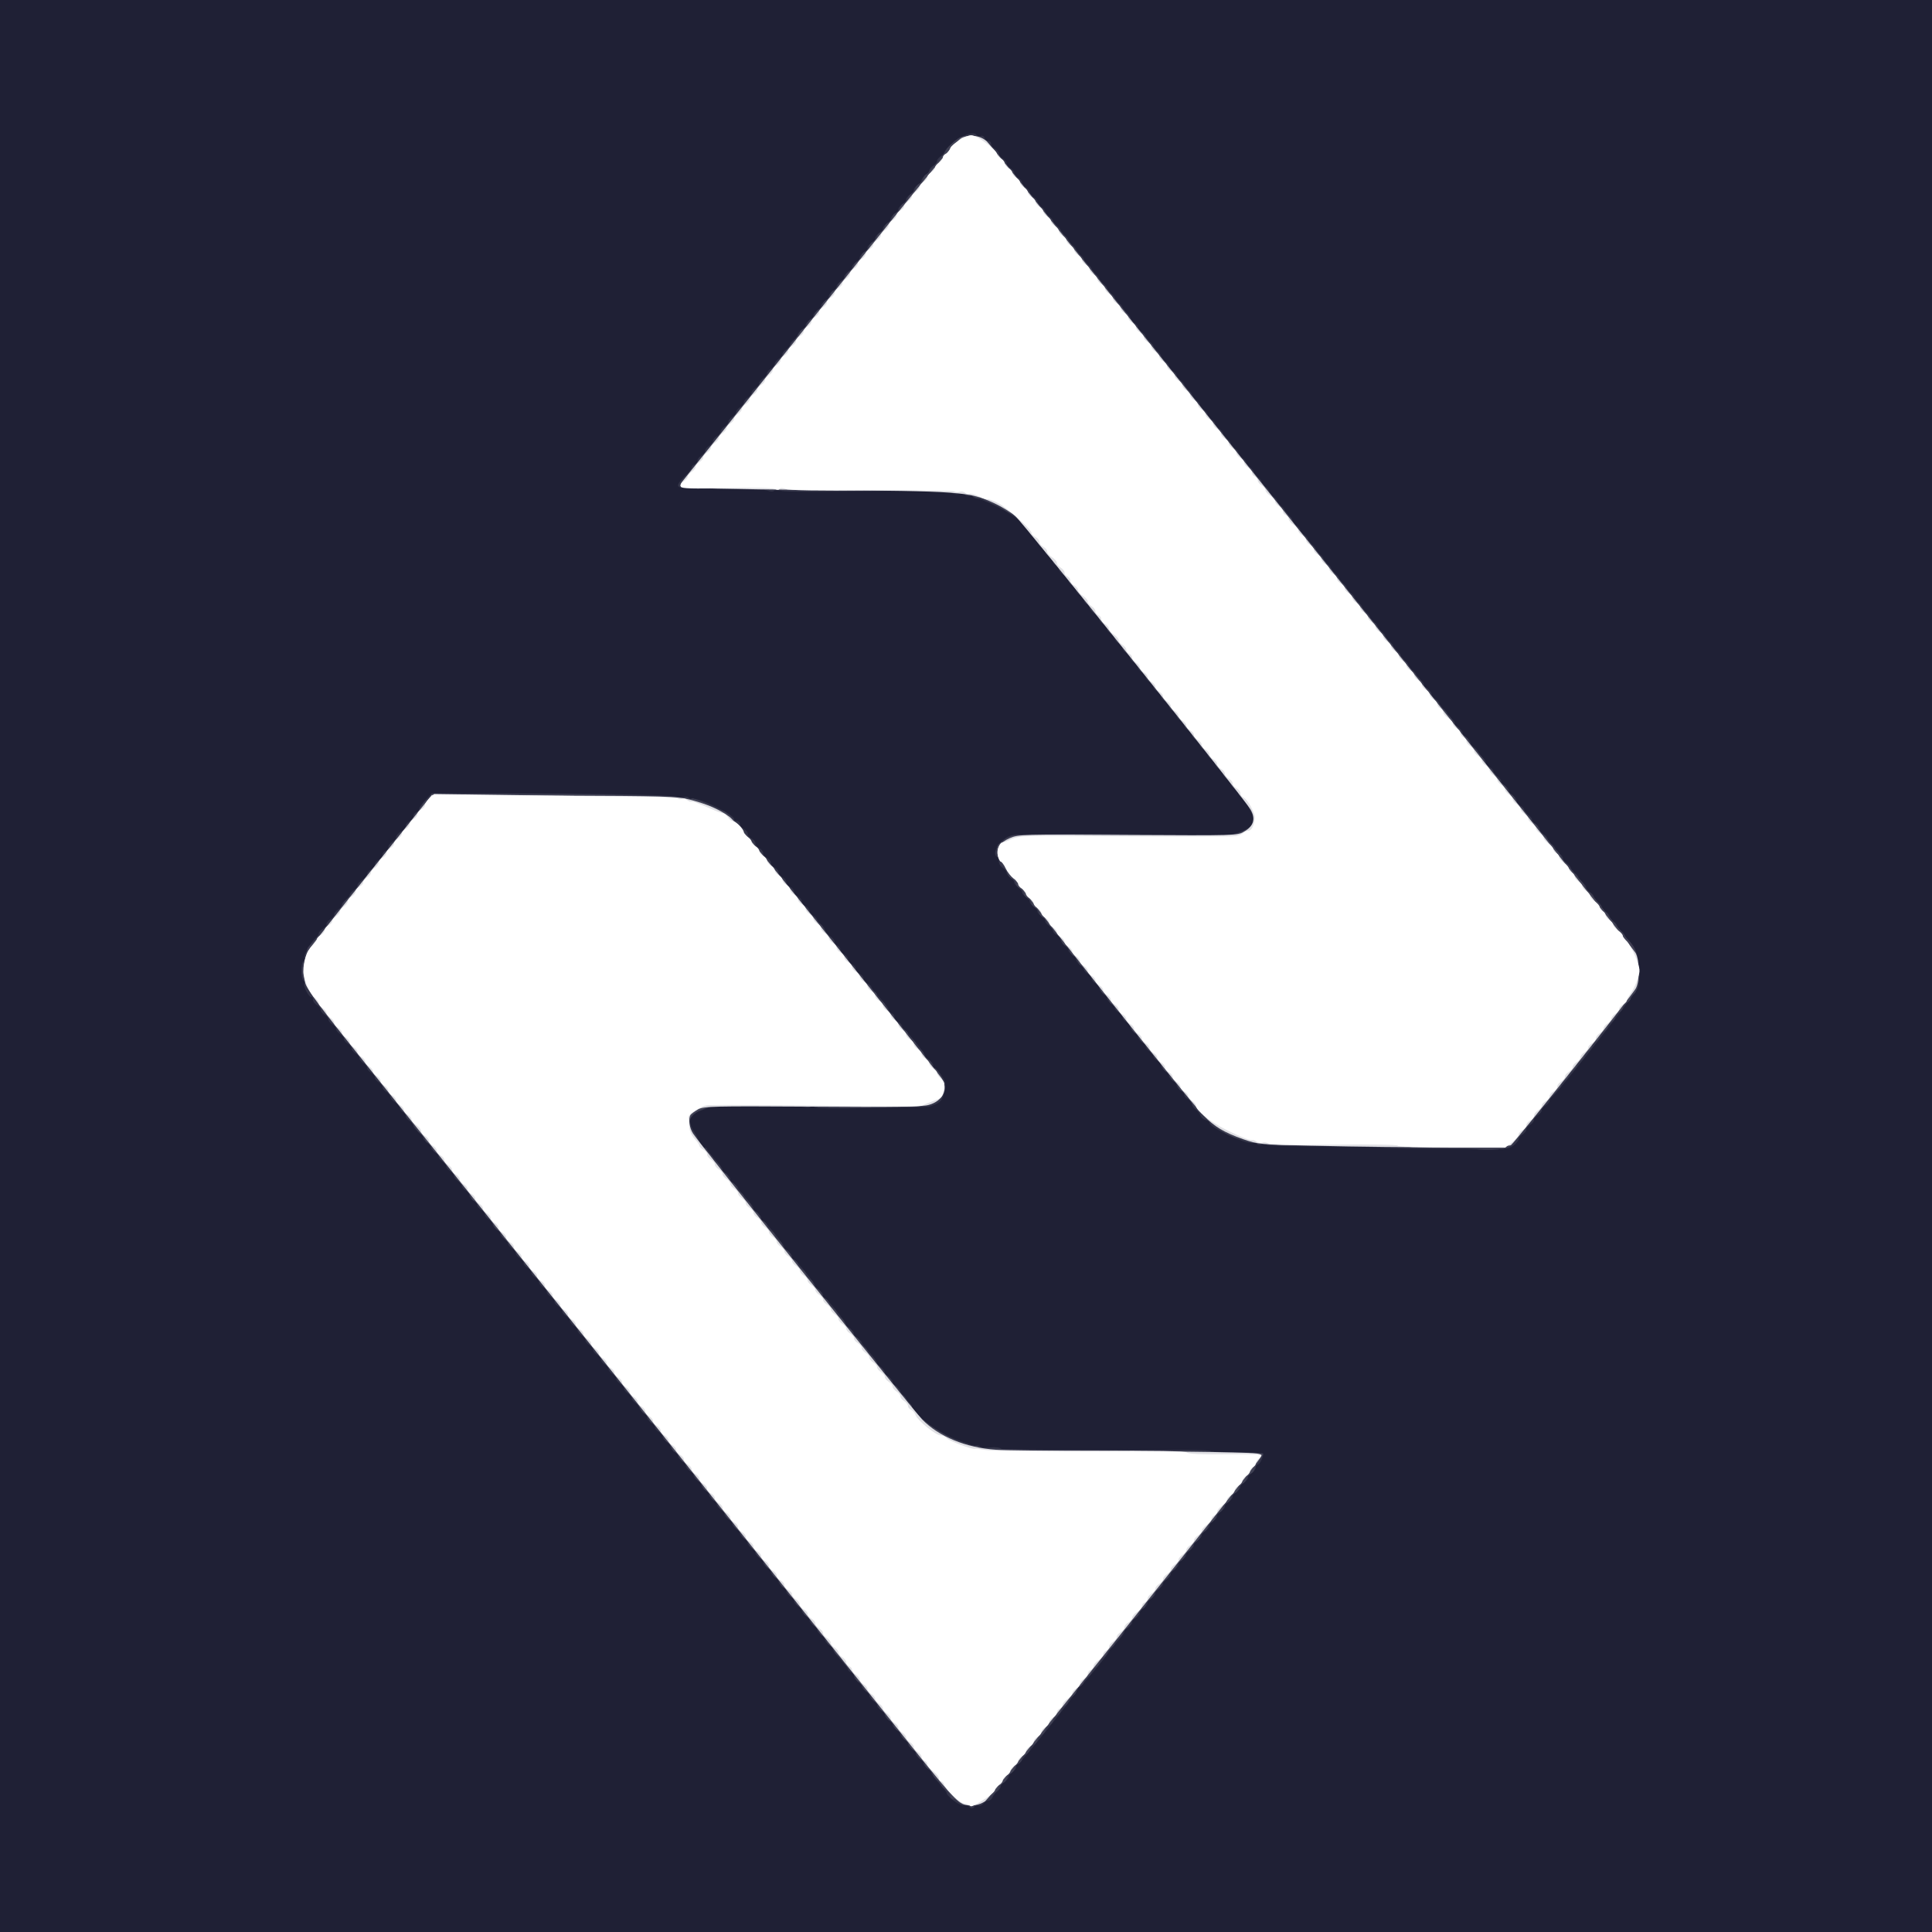 <!DOCTYPE svg PUBLIC "-//W3C//DTD SVG 20010904//EN" "http://www.w3.org/TR/2001/REC-SVG-20010904/DTD/svg10.dtd">
<svg version="1.0" xmlns="http://www.w3.org/2000/svg" width="1000px" height="1000px" viewBox="0 0 10000 10000" preserveAspectRatio="xMidYMid meet">
<rect x="0" y="0" width="10000" height="10000" fill="#808080" stroke="none"/>
<g id="layer101" fill="#1f2035" stroke="none">
 <path d="M0 5000 l0 -5000 5000 0 5000 0 0 5000 0 5000 -5000 0 -5000 0 0 -5000z"/>
 </g>
<g id="layer102" fill="#343549" stroke="none">
 <path d="M5015 9350 c-4 -6 -15 -8 -25 -5 -18 6 -90 -47 -90 -65 0 -4 -18 -27 -40 -51 -22 -24 -40 -49 -40 -54 0 -6 -9 -16 -20 -23 -11 -7 -20 -18 -20 -25 0 -7 -9 -18 -20 -25 -11 -7 -20 -18 -20 -25 0 -7 -9 -18 -20 -25 -11 -7 -20 -18 -20 -25 0 -7 -9 -18 -20 -25 -11 -7 -20 -18 -20 -25 0 -7 -9 -18 -20 -25 -11 -7 -20 -18 -20 -25 0 -7 -9 -18 -20 -25 -11 -7 -20 -18 -20 -25 0 -7 -9 -18 -20 -25 -11 -7 -20 -18 -20 -25 0 -7 -9 -18 -20 -25 -11 -7 -20 -18 -20 -25 0 -7 -9 -18 -20 -25 -11 -7 -20 -18 -20 -25 0 -7 -9 -18 -20 -25 -11 -7 -20 -18 -20 -26 0 -8 -7 -16 -15 -20 -8 -3 -15 -9 -15 -14 0 -5 -18 -28 -40 -52 -22 -24 -40 -48 -40 -54 0 -6 -9 -17 -20 -24 -11 -7 -20 -18 -20 -25 0 -7 -9 -18 -20 -25 -11 -7 -20 -18 -20 -25 0 -7 -9 -18 -20 -25 -11 -7 -20 -18 -20 -25 0 -7 -9 -18 -20 -25 -11 -7 -20 -18 -20 -25 0 -7 -9 -18 -20 -25 -11 -7 -20 -18 -20 -25 0 -7 -9 -18 -20 -25 -11 -7 -20 -18 -20 -25 0 -7 -9 -18 -20 -25 -11 -7 -20 -18 -20 -25 0 -7 -9 -18 -20 -25 -11 -7 -20 -18 -20 -25 0 -7 -9 -18 -20 -25 -11 -7 -20 -18 -20 -25 0 -7 -9 -18 -20 -25 -11 -7 -20 -18 -20 -25 0 -7 -9 -18 -20 -25 -11 -7 -20 -18 -20 -25 0 -7 -9 -18 -20 -25 -11 -7 -20 -18 -20 -25 0 -7 -9 -18 -20 -25 -11 -7 -20 -18 -20 -25 0 -7 -9 -18 -20 -25 -11 -7 -20 -18 -20 -25 0 -7 -9 -18 -20 -25 -11 -7 -20 -18 -20 -25 0 -7 -9 -18 -20 -25 -11 -7 -20 -18 -20 -25 0 -7 -9 -18 -20 -25 -11 -7 -20 -18 -20 -25 0 -7 -9 -18 -20 -25 -11 -7 -20 -18 -20 -25 0 -7 -9 -18 -20 -25 -11 -7 -20 -18 -20 -25 0 -7 -9 -18 -20 -25 -11 -7 -20 -18 -20 -25 0 -7 -9 -18 -20 -25 -11 -7 -20 -18 -20 -25 0 -7 -9 -18 -20 -25 -11 -7 -20 -18 -20 -25 0 -7 -9 -18 -20 -25 -11 -7 -20 -18 -20 -25 0 -7 -9 -18 -20 -25 -11 -7 -20 -18 -20 -25 0 -7 -9 -18 -20 -25 -11 -7 -20 -18 -20 -25 0 -7 -9 -18 -20 -25 -11 -7 -20 -18 -20 -25 0 -7 -9 -18 -20 -25 -11 -7 -20 -18 -20 -25 0 -7 -9 -18 -20 -25 -11 -7 -20 -18 -20 -25 0 -7 -9 -18 -20 -25 -11 -7 -20 -18 -20 -25 0 -7 -9 -18 -20 -25 -11 -7 -20 -18 -20 -25 0 -7 -9 -18 -20 -25 -11 -7 -20 -18 -20 -25 0 -7 -9 -18 -20 -25 -11 -7 -20 -18 -20 -25 0 -7 -9 -18 -20 -25 -11 -7 -20 -18 -20 -25 0 -7 -9 -18 -20 -25 -11 -7 -20 -18 -20 -25 0 -7 -9 -18 -20 -25 -11 -7 -20 -18 -20 -25 0 -7 -9 -18 -20 -25 -11 -7 -20 -18 -20 -25 0 -7 -9 -18 -20 -25 -11 -7 -20 -18 -20 -25 0 -7 -9 -18 -20 -25 -11 -7 -20 -18 -20 -25 0 -7 -9 -18 -20 -25 -11 -7 -20 -18 -20 -25 0 -7 -9 -18 -20 -25 -11 -7 -20 -18 -20 -25 0 -7 -9 -18 -20 -25 -11 -7 -20 -18 -20 -25 0 -7 -9 -18 -20 -25 -11 -7 -20 -18 -20 -25 0 -7 -9 -18 -20 -25 -11 -7 -20 -18 -20 -25 0 -7 -9 -18 -20 -25 -11 -7 -20 -18 -20 -25 0 -7 -9 -18 -20 -25 -11 -7 -20 -18 -20 -25 0 -7 -9 -18 -20 -25 -11 -7 -20 -18 -20 -25 0 -7 -9 -18 -20 -25 -11 -7 -20 -18 -20 -25 0 -7 -9 -18 -20 -25 -11 -7 -20 -18 -20 -25 0 -7 -9 -18 -20 -25 -11 -7 -20 -18 -20 -25 0 -7 -9 -18 -20 -25 -11 -7 -20 -18 -20 -25 0 -7 -9 -18 -20 -25 -11 -7 -20 -18 -20 -25 0 -7 -9 -18 -20 -25 -11 -7 -20 -18 -20 -25 0 -7 -9 -18 -20 -25 -11 -7 -20 -17 -20 -23 0 -6 -11 -20 -25 -31 -14 -11 -25 -25 -25 -31 0 -7 -9 -18 -20 -25 -11 -7 -20 -18 -20 -26 0 -8 -7 -16 -15 -20 -8 -3 -15 -12 -15 -20 0 -7 -11 -21 -25 -30 -14 -9 -25 -22 -25 -29 0 -7 -9 -18 -20 -25 -11 -7 -20 -18 -20 -25 0 -7 -9 -18 -20 -25 -11 -7 -20 -18 -20 -25 0 -7 -9 -18 -20 -25 -11 -7 -20 -18 -20 -25 0 -7 -9 -18 -20 -25 -11 -7 -20 -18 -20 -25 0 -7 -9 -18 -20 -25 -11 -7 -20 -18 -20 -25 0 -7 -9 -18 -20 -25 -11 -7 -20 -18 -20 -25 0 -7 -9 -18 -20 -25 -11 -7 -20 -18 -20 -25 0 -7 -9 -18 -20 -25 -11 -7 -20 -18 -20 -25 0 -7 -9 -18 -20 -25 -11 -7 -20 -18 -20 -25 0 -7 -9 -18 -20 -25 -11 -7 -20 -19 -20 -27 0 -8 -4 -15 -10 -15 -13 0 -42 -58 -35 -70 3 -5 1 -11 -5 -15 -13 -8 -13 -92 0 -100 6 -4 8 -10 5 -15 -7 -11 31 -80 56 -102 10 -9 19 -21 19 -27 0 -6 9 -16 20 -23 11 -7 20 -18 20 -25 0 -7 9 -18 20 -25 11 -7 20 -18 20 -25 0 -7 9 -18 20 -25 11 -7 20 -18 20 -25 0 -7 9 -18 20 -25 11 -7 20 -18 20 -25 0 -7 9 -18 20 -25 11 -7 20 -18 20 -25 0 -7 11 -20 25 -29 14 -9 25 -22 25 -30 0 -7 9 -18 20 -24 11 -6 20 -17 20 -25 0 -8 9 -19 20 -25 11 -6 20 -17 20 -26 0 -8 7 -17 15 -20 8 -4 15 -12 15 -20 0 -8 9 -19 20 -26 11 -7 20 -18 20 -25 0 -7 11 -20 25 -29 14 -9 25 -22 25 -30 0 -7 9 -18 20 -24 11 -6 20 -17 20 -26 0 -8 7 -17 15 -20 8 -4 15 -11 15 -18 0 -6 15 -27 33 -46 l32 -35 440 2 c512 2 820 8 835 18 5 3 19 4 29 0 11 -3 22 -1 26 5 3 6 10 8 15 5 22 -14 220 80 220 105 0 6 7 10 15 10 8 0 15 7 15 15 0 8 9 19 20 25 11 6 20 17 20 25 0 8 9 19 20 25 11 6 20 17 20 25 0 8 9 19 20 25 11 6 20 17 20 25 0 8 9 19 20 25 11 6 20 17 20 25 0 8 9 19 20 25 11 6 20 17 20 25 0 8 9 19 20 25 11 6 20 17 20 25 0 8 9 19 20 25 11 6 20 17 20 25 0 8 9 19 20 25 11 6 20 17 20 25 0 8 9 19 20 25 11 6 20 17 20 25 0 8 9 19 20 25 11 6 20 16 20 23 0 7 9 18 20 25 11 7 20 18 20 26 0 8 11 21 25 30 14 9 25 23 25 30 0 8 7 16 15 20 8 3 15 12 15 20 0 9 9 20 20 26 11 6 20 17 20 25 0 8 9 19 20 25 11 6 20 17 20 25 0 8 9 19 20 25 11 6 20 17 20 25 0 8 9 19 20 25 11 6 20 14 20 19 0 4 20 30 45 57 25 27 45 54 45 60 0 7 7 14 15 18 8 3 15 12 15 20 0 9 9 20 20 26 11 6 20 17 20 25 0 8 4 15 9 15 11 0 111 124 111 137 0 4 9 14 20 21 11 7 20 19 20 27 0 8 4 15 10 15 5 0 21 17 34 38 23 34 24 41 14 84 -9 39 -17 50 -44 63 -18 8 -36 15 -41 14 -4 -1 -10 -1 -13 0 -3 1 -130 4 -284 6 -192 4 -282 2 -291 -5 -8 -7 -16 -7 -19 -2 -4 6 -21 7 -43 1 -48 -11 -466 -12 -479 -1 -5 5 -28 14 -51 22 -54 17 -65 56 -30 109 13 20 27 46 31 59 4 12 14 22 22 22 8 0 14 4 14 8 0 5 18 28 40 52 22 24 40 48 40 54 0 6 9 17 20 24 11 7 20 18 20 25 0 7 9 18 20 25 11 7 20 16 20 20 0 5 18 28 40 52 22 24 40 48 40 54 0 6 9 17 20 24 11 7 20 19 20 27 0 8 4 15 9 15 11 0 111 124 111 137 0 4 9 14 20 21 11 7 20 19 20 27 0 8 4 15 9 15 11 0 111 124 111 137 0 4 9 14 20 21 11 7 20 19 20 27 0 8 4 15 9 15 11 0 111 124 111 137 0 4 9 14 20 21 11 7 20 18 20 25 0 7 9 18 20 25 11 7 20 16 20 20 0 5 18 28 40 52 22 24 40 48 40 54 0 6 9 17 20 24 11 7 20 18 20 25 0 7 9 18 20 25 11 7 20 18 20 25 0 7 9 18 20 25 11 7 20 16 20 21 0 5 14 23 30 41 17 18 30 37 30 44 0 6 23 32 50 57 54 49 138 98 205 119 22 7 45 15 50 19 6 3 17 4 27 3 9 -2 19 1 22 6 3 5 26 7 51 4 28 -3 50 0 60 8 11 9 132 11 544 6 369 -4 532 -2 537 5 4 7 53 10 140 8 81 -2 133 1 133 6 -3 24 -19 55 -29 55 -5 0 -10 7 -10 15 0 8 -9 20 -20 27 -11 7 -20 18 -20 25 0 7 -9 18 -20 25 -11 7 -20 18 -20 25 0 7 -9 18 -20 25 -11 7 -20 18 -20 25 0 7 -9 18 -20 25 -11 7 -20 18 -20 25 0 7 -9 18 -20 25 -11 7 -20 18 -20 25 0 7 -9 18 -20 25 -11 7 -20 18 -20 25 0 7 -9 18 -20 25 -11 7 -20 18 -20 25 0 7 -9 18 -20 25 -11 7 -20 18 -20 25 0 7 -9 18 -20 25 -11 7 -20 18 -20 25 0 7 -9 18 -20 25 -11 7 -20 18 -20 25 0 7 -9 18 -20 25 -11 7 -20 18 -20 25 0 7 -9 18 -20 25 -11 7 -20 18 -20 25 0 7 -9 18 -20 25 -11 7 -20 18 -20 25 0 7 -9 18 -20 25 -11 7 -20 18 -20 25 0 7 -9 18 -20 25 -11 7 -20 18 -20 25 0 7 -9 18 -20 25 -11 7 -20 18 -20 25 0 7 -9 18 -20 25 -11 7 -20 18 -20 24 0 6 -18 30 -40 54 -22 24 -40 45 -40 48 0 10 -143 182 -151 182 -5 0 -9 5 -9 11 0 15 -299 389 -311 389 -5 0 -9 7 -9 15 0 8 -9 20 -20 27 -11 7 -20 18 -20 25 0 7 -9 18 -20 25 -11 7 -20 18 -20 25 0 6 -8 18 -18 25 -10 7 -21 21 -25 31 -3 9 -13 17 -20 17 -8 0 -20 7 -27 15 -7 9 -19 14 -26 11 -7 -3 -16 -1 -19 4 -8 13 -22 13 -30 0z"/>
 <path d="M7125 5939 c-66 -5 -217 -8 -335 -6 -118 1 -221 -2 -228 -6 -7 -5 -21 -6 -31 -2 -11 3 -22 1 -25 -4 -4 -6 -13 -8 -20 -5 -29 11 -226 -80 -226 -105 0 -5 -9 -11 -20 -14 -11 -3 -23 -13 -27 -24 -4 -10 -15 -24 -25 -31 -10 -7 -18 -19 -18 -27 0 -8 -9 -19 -20 -25 -11 -6 -20 -16 -20 -23 0 -7 -9 -18 -20 -25 -11 -7 -20 -18 -20 -25 0 -7 -9 -18 -20 -25 -11 -7 -20 -18 -20 -25 0 -7 -9 -18 -20 -25 -11 -7 -20 -19 -20 -27 0 -8 -9 -19 -20 -25 -11 -6 -20 -16 -20 -23 0 -7 -9 -18 -20 -25 -11 -7 -20 -18 -20 -25 0 -7 -9 -18 -20 -25 -11 -7 -20 -18 -20 -25 0 -7 -9 -18 -20 -25 -11 -7 -20 -19 -20 -27 0 -8 -9 -19 -20 -25 -11 -6 -20 -17 -20 -25 0 -8 -9 -19 -20 -25 -11 -6 -20 -16 -20 -23 0 -7 -9 -18 -20 -25 -11 -7 -20 -18 -20 -25 0 -7 -9 -18 -20 -25 -11 -7 -20 -19 -20 -27 0 -8 -9 -19 -20 -25 -11 -6 -20 -17 -20 -25 0 -8 -9 -19 -20 -25 -11 -6 -20 -16 -20 -23 0 -7 -9 -18 -20 -25 -11 -7 -20 -18 -20 -25 0 -7 -9 -18 -20 -25 -11 -7 -20 -18 -20 -25 0 -7 -9 -18 -20 -25 -11 -7 -20 -19 -20 -27 0 -8 -9 -19 -20 -25 -11 -6 -20 -16 -20 -23 0 -7 -9 -18 -20 -25 -11 -7 -20 -18 -20 -25 0 -7 -9 -18 -20 -25 -11 -7 -20 -18 -20 -25 0 -7 -9 -18 -20 -25 -11 -7 -20 -18 -20 -25 0 -7 -9 -18 -20 -25 -11 -7 -20 -18 -20 -25 0 -7 -9 -18 -20 -25 -11 -7 -20 -18 -20 -25 0 -7 -9 -18 -20 -25 -11 -7 -20 -18 -20 -25 0 -7 -9 -18 -20 -25 -11 -7 -20 -21 -20 -31 0 -11 -4 -23 -10 -26 -31 -19 19 -95 75 -111 17 -5 219 -8 450 -6 231 2 479 3 550 4 139 1 150 0 207 -26 41 -18 60 -57 39 -85 -6 -9 -16 -28 -22 -44 -6 -15 -20 -32 -30 -38 -10 -5 -19 -15 -19 -22 0 -7 -9 -18 -20 -25 -11 -7 -20 -18 -20 -25 0 -7 -9 -18 -20 -25 -11 -7 -20 -19 -20 -27 0 -8 -9 -19 -20 -25 -11 -6 -20 -17 -20 -25 0 -8 -9 -19 -20 -25 -11 -6 -20 -17 -20 -25 0 -8 -9 -19 -20 -25 -11 -6 -20 -17 -20 -25 0 -8 -9 -19 -20 -25 -11 -6 -20 -17 -20 -25 0 -8 -9 -19 -20 -25 -11 -6 -20 -17 -20 -25 0 -8 -9 -19 -20 -25 -11 -6 -20 -17 -20 -25 0 -8 -9 -19 -20 -25 -11 -6 -20 -17 -20 -25 0 -8 -9 -19 -20 -25 -11 -6 -20 -17 -20 -25 0 -8 -9 -19 -20 -25 -11 -6 -20 -17 -20 -25 0 -8 -9 -19 -20 -25 -11 -6 -20 -17 -20 -25 0 -8 -9 -19 -20 -25 -11 -6 -20 -17 -20 -25 0 -8 -9 -19 -20 -25 -11 -6 -20 -17 -20 -25 0 -8 -9 -19 -20 -25 -11 -6 -20 -17 -20 -25 0 -8 -9 -19 -20 -25 -11 -6 -20 -17 -20 -25 0 -8 -9 -19 -20 -25 -11 -6 -20 -17 -20 -25 0 -8 -9 -19 -20 -25 -11 -6 -20 -17 -20 -24 0 -8 -11 -21 -25 -30 -14 -9 -25 -23 -25 -30 0 -8 -7 -16 -15 -20 -8 -3 -15 -12 -15 -20 0 -9 -9 -20 -20 -26 -11 -6 -20 -17 -20 -25 0 -8 -9 -19 -20 -25 -11 -6 -20 -17 -20 -24 0 -8 -11 -21 -25 -30 -14 -9 -25 -23 -25 -30 0 -8 -7 -16 -15 -20 -8 -3 -15 -12 -15 -20 0 -9 -9 -20 -20 -26 -11 -6 -20 -16 -20 -23 0 -7 -9 -18 -20 -25 -11 -7 -20 -19 -20 -27 0 -8 -9 -19 -20 -25 -11 -6 -20 -16 -20 -23 0 -26 -88 -96 -171 -136 -47 -23 -93 -41 -102 -41 -9 0 -18 -4 -22 -10 -3 -5 -12 -7 -19 -4 -8 3 -17 1 -21 -5 -3 -6 -17 -8 -31 -5 -14 4 -31 1 -40 -7 -12 -10 -101 -11 -427 -6 -227 4 -429 3 -450 -2 -20 -5 -39 -5 -42 0 -3 4 -18 4 -33 -2 -16 -6 -114 -9 -242 -8 -243 2 -250 0 -186 -65 20 -19 36 -40 36 -46 0 -6 7 -13 15 -16 8 -4 15 -12 15 -20 0 -8 9 -19 20 -26 11 -7 20 -18 20 -25 0 -7 9 -18 20 -25 11 -7 20 -18 20 -25 0 -7 9 -18 20 -25 11 -7 20 -18 20 -25 0 -7 9 -18 20 -25 11 -7 20 -18 20 -25 0 -7 9 -18 20 -25 11 -7 20 -18 20 -25 0 -7 9 -18 20 -25 11 -7 20 -18 20 -25 0 -7 9 -18 20 -25 11 -7 20 -18 20 -25 0 -7 9 -18 20 -25 11 -7 20 -18 20 -25 0 -7 9 -18 20 -25 11 -7 20 -18 20 -25 0 -7 9 -18 20 -25 11 -7 20 -18 20 -25 0 -7 9 -18 20 -25 11 -7 20 -18 20 -25 0 -7 9 -18 20 -25 11 -7 20 -18 20 -25 0 -7 9 -18 20 -25 11 -7 20 -18 20 -25 0 -7 9 -18 20 -25 11 -7 20 -18 20 -25 0 -7 9 -18 20 -25 11 -7 20 -18 20 -25 0 -7 9 -18 20 -25 11 -7 20 -18 20 -25 0 -7 9 -18 20 -25 11 -7 20 -18 20 -25 0 -7 9 -18 20 -25 11 -7 20 -18 20 -25 0 -7 9 -18 20 -25 11 -7 20 -18 20 -25 0 -7 9 -18 20 -25 11 -7 20 -18 20 -25 0 -7 9 -18 20 -25 11 -7 20 -18 20 -25 0 -7 9 -18 20 -25 11 -7 20 -18 20 -25 0 -7 9 -18 20 -25 11 -7 20 -18 20 -25 0 -7 9 -18 20 -25 11 -7 20 -18 20 -25 0 -7 9 -18 20 -25 11 -7 20 -18 20 -25 0 -7 9 -18 20 -25 11 -7 20 -18 20 -25 0 -7 9 -18 20 -25 11 -7 20 -18 20 -25 0 -7 9 -18 20 -25 11 -7 20 -18 20 -25 0 -7 9 -18 20 -25 11 -7 20 -18 20 -25 0 -7 9 -18 20 -25 11 -7 20 -18 20 -25 0 -7 9 -18 20 -25 11 -7 20 -18 20 -25 0 -7 9 -18 20 -25 11 -7 20 -18 20 -23 0 -6 20 -28 45 -49 46 -38 107 -57 119 -38 4 6 13 9 21 6 8 -4 18 1 21 10 3 9 12 16 20 16 8 0 14 7 14 15 0 8 9 19 20 25 11 6 20 17 20 25 0 8 9 19 20 25 11 6 20 17 20 25 0 8 9 19 20 25 11 6 20 17 20 25 0 8 9 19 20 25 11 6 20 17 20 25 0 8 9 19 20 25 11 6 20 17 20 25 0 8 9 19 20 25 11 6 20 17 20 25 0 8 9 19 20 25 11 6 20 17 20 25 0 8 9 19 20 25 11 6 20 16 20 23 0 7 9 18 20 25 11 7 20 18 20 25 0 7 9 18 20 25 11 7 20 18 20 25 0 7 9 18 20 25 11 7 20 18 20 25 0 7 9 18 20 25 11 7 20 18 20 25 0 7 9 18 20 25 11 7 20 18 20 25 0 7 9 18 20 25 11 7 20 18 20 25 0 7 9 18 20 25 11 7 20 18 20 25 0 7 9 18 20 25 11 7 20 18 20 25 0 7 9 18 20 25 11 7 20 18 20 25 0 7 9 18 20 25 11 7 20 19 20 27 0 8 9 19 20 25 11 6 20 16 20 23 0 7 9 18 20 25 11 7 20 18 20 25 0 7 9 18 20 25 11 7 20 18 20 25 0 7 9 18 20 25 11 7 20 19 20 27 0 8 9 19 20 25 11 6 20 17 20 25 0 8 9 19 20 25 11 6 20 16 20 23 0 7 9 18 20 25 11 7 20 18 20 25 0 7 9 18 20 25 11 7 20 19 20 27 0 8 9 19 20 25 11 6 20 17 20 25 0 8 9 19 20 25 11 6 20 17 20 25 0 8 9 19 20 25 11 6 20 16 20 23 0 7 9 18 20 25 11 7 20 19 20 27 0 8 9 19 20 25 11 6 20 17 20 25 0 8 9 19 20 25 11 6 20 17 20 25 0 8 9 19 20 25 11 6 20 16 20 23 0 7 9 18 20 25 11 7 20 19 20 27 0 8 9 19 20 25 11 6 20 17 20 25 0 8 9 19 20 25 11 6 20 17 20 25 0 8 9 19 20 25 11 6 20 16 20 23 0 7 9 18 20 25 11 7 20 18 20 25 0 7 9 18 20 25 11 7 20 19 20 27 0 8 9 19 20 25 11 6 20 16 20 23 0 7 9 18 20 25 11 7 20 18 20 25 0 7 9 18 20 25 11 7 20 18 20 25 0 7 9 18 20 25 11 7 20 18 20 25 0 7 9 18 20 25 11 7 20 18 20 25 0 7 9 18 20 25 11 7 20 18 20 25 0 7 9 18 20 25 11 7 20 18 20 25 0 7 9 18 20 25 11 7 20 18 20 25 0 7 9 18 20 25 11 7 20 18 20 25 0 7 9 18 20 25 11 7 20 18 20 25 0 7 9 18 20 25 11 7 20 18 20 25 0 7 9 18 20 25 11 7 20 18 20 25 0 7 9 18 20 25 11 7 20 18 20 25 0 7 9 18 20 25 11 7 20 18 20 25 0 7 9 18 20 25 11 7 20 18 20 25 0 7 9 18 20 25 11 7 20 18 20 25 0 7 9 18 20 25 11 7 20 18 20 25 0 7 9 18 20 25 11 7 20 18 20 25 0 7 9 18 20 25 11 7 20 18 20 25 0 7 9 18 20 25 11 7 20 18 20 25 0 7 9 18 20 25 11 7 20 18 20 25 0 7 9 18 20 25 11 7 20 18 20 25 0 7 9 18 20 25 11 7 20 18 20 25 0 7 9 18 20 25 11 7 20 18 20 25 0 7 9 18 20 25 11 7 20 19 20 27 0 8 9 19 20 25 11 6 20 16 20 23 0 7 9 18 20 25 11 7 20 18 20 25 0 7 9 18 20 25 11 7 20 18 20 25 0 7 9 18 20 25 11 7 20 19 20 27 0 8 9 19 20 25 11 6 20 16 20 23 0 7 9 18 20 25 11 7 20 18 20 25 0 7 9 18 20 25 11 7 20 18 20 25 0 7 9 18 20 25 11 7 20 18 20 25 0 7 9 18 20 25 11 7 20 18 20 25 0 7 9 18 20 25 11 7 20 18 20 25 0 7 9 18 20 25 11 7 20 18 20 25 0 7 9 18 20 25 11 7 20 18 20 25 0 7 9 18 20 25 11 7 20 18 20 25 0 7 9 18 20 25 11 7 20 18 20 25 0 7 9 18 20 25 11 7 20 18 20 25 0 7 9 18 20 25 11 7 20 18 20 25 0 7 9 18 20 25 11 7 20 18 20 25 0 7 9 18 20 25 11 7 20 19 20 27 0 8 4 15 10 15 5 0 21 17 35 38 30 45 41 167 20 219 -13 31 -398 521 -436 555 -11 9 -19 21 -19 27 0 6 -9 16 -20 23 -11 7 -20 18 -20 25 0 7 -9 18 -20 25 -11 7 -20 18 -20 25 0 7 -9 18 -20 25 -11 7 -20 18 -20 25 0 7 -9 18 -20 25 -11 7 -20 18 -20 25 0 6 -12 21 -26 32 -26 20 -37 21 -308 19 -154 0 -335 -5 -401 -9z"/>
 </g>
<g id="layer103" fill="#413f54" stroke="none">
 <path d="M4998 9343 c-14 -2 -32 -11 -38 -19 -7 -8 -19 -14 -26 -14 -8 0 -14 -7 -14 -15 0 -8 -11 -22 -25 -31 -14 -9 -25 -21 -25 -28 0 -6 -9 -17 -20 -24 -11 -7 -20 -19 -20 -27 0 -8 -9 -19 -20 -25 -11 -6 -20 -17 -20 -25 0 -8 -9 -19 -20 -25 -11 -6 -20 -17 -20 -25 0 -8 -9 -19 -20 -25 -11 -6 -20 -17 -20 -25 0 -8 -9 -19 -20 -25 -11 -6 -20 -17 -20 -25 0 -8 -9 -19 -20 -25 -11 -6 -20 -17 -20 -25 0 -8 -9 -19 -20 -25 -11 -6 -20 -17 -20 -25 0 -8 -9 -19 -20 -25 -11 -6 -20 -17 -20 -25 0 -8 -9 -19 -20 -25 -11 -6 -20 -17 -20 -25 0 -8 -9 -19 -20 -25 -11 -6 -20 -17 -20 -25 0 -8 -9 -19 -20 -25 -11 -6 -20 -17 -20 -24 0 -7 -16 -29 -35 -49 -19 -20 -35 -41 -35 -46 0 -6 -9 -15 -20 -21 -11 -6 -20 -17 -20 -25 0 -8 -9 -19 -20 -25 -11 -6 -20 -17 -20 -25 0 -8 -9 -19 -20 -25 -11 -6 -20 -17 -20 -25 0 -8 -9 -19 -20 -25 -11 -6 -20 -17 -20 -25 0 -8 -9 -19 -20 -25 -11 -6 -20 -17 -20 -25 0 -8 -9 -19 -20 -25 -11 -6 -20 -17 -20 -25 0 -8 -9 -19 -20 -25 -11 -6 -20 -17 -20 -25 0 -8 -9 -19 -20 -25 -11 -6 -20 -17 -20 -25 0 -8 -9 -19 -20 -25 -11 -6 -20 -17 -20 -25 0 -8 -9 -19 -20 -25 -11 -6 -20 -17 -20 -25 0 -8 -9 -19 -20 -25 -11 -6 -20 -17 -20 -25 0 -8 -9 -19 -20 -25 -11 -6 -20 -17 -20 -25 0 -8 -9 -19 -20 -25 -11 -6 -20 -17 -20 -25 0 -8 -9 -19 -20 -25 -11 -6 -20 -17 -20 -25 0 -8 -9 -19 -20 -25 -11 -6 -20 -17 -20 -25 0 -8 -9 -19 -20 -25 -11 -6 -20 -17 -20 -25 0 -8 -9 -19 -20 -25 -11 -6 -20 -17 -20 -25 0 -8 -9 -19 -20 -25 -11 -6 -20 -17 -20 -25 0 -8 -9 -19 -20 -25 -11 -6 -20 -17 -20 -25 0 -8 -9 -19 -20 -25 -11 -6 -20 -17 -20 -25 0 -8 -9 -19 -20 -25 -11 -6 -20 -17 -20 -25 0 -8 -9 -19 -20 -25 -11 -6 -20 -17 -20 -25 0 -8 -9 -19 -20 -25 -11 -6 -20 -17 -20 -24 0 -8 -18 -32 -40 -55 -22 -22 -40 -45 -40 -51 0 -5 -9 -14 -20 -20 -11 -6 -20 -16 -20 -22 0 -13 -663 -845 -696 -873 -13 -12 -24 -26 -24 -33 0 -6 -9 -16 -20 -22 -11 -6 -20 -15 -20 -21 0 -15 -89 -126 -106 -133 -8 -3 -14 -12 -14 -19 0 -8 -18 -33 -40 -56 -22 -22 -40 -45 -40 -50 0 -5 -18 -27 -40 -50 -22 -22 -40 -45 -40 -51 0 -5 -9 -14 -20 -20 -11 -6 -20 -17 -20 -25 0 -8 -9 -19 -20 -25 -11 -6 -20 -17 -20 -25 0 -8 -9 -19 -20 -25 -11 -6 -20 -15 -20 -21 0 -5 -128 -168 -284 -363 -248 -308 -286 -360 -300 -410 -15 -51 -15 -61 -1 -102 8 -24 15 -51 15 -58 0 -8 8 -20 19 -27 23 -17 171 -203 171 -215 0 -4 11 -17 24 -29 29 -25 386 -471 386 -483 0 -4 13 -18 29 -29 26 -20 42 -22 257 -24 309 -4 1010 10 1059 21 21 5 42 7 47 4 4 -3 41 11 82 31 41 19 77 35 81 35 18 0 95 87 277 315 110 138 209 256 219 264 11 7 19 18 19 22 0 13 248 322 266 332 8 4 14 14 14 22 0 8 9 19 20 25 11 6 20 15 20 21 0 13 87 121 106 132 8 4 14 14 14 22 0 8 9 19 20 25 11 6 20 17 20 25 0 8 9 19 20 25 11 6 20 17 20 25 0 8 9 19 20 25 11 6 20 17 20 26 0 8 6 17 14 20 19 7 56 78 56 108 0 36 -34 71 -81 85 -49 15 -185 16 -734 6 -356 -7 -372 -7 -429 13 -79 27 -101 76 -57 127 9 11 23 33 31 49 8 16 27 38 43 49 15 12 27 27 27 34 0 7 9 17 20 23 11 6 20 17 20 25 0 8 9 19 20 25 11 6 20 17 20 25 0 8 9 19 20 25 11 6 20 17 20 25 0 8 9 19 20 25 11 6 20 17 20 25 0 8 9 19 20 25 11 6 20 17 20 25 0 8 9 19 20 25 11 6 20 17 20 25 0 8 9 19 20 25 11 6 20 17 20 25 0 8 9 19 20 25 11 6 20 17 20 25 0 8 9 19 20 25 11 6 20 17 20 25 0 8 9 19 20 25 11 6 20 17 20 25 0 8 9 19 20 25 11 6 20 17 20 25 0 8 9 19 20 25 11 6 20 17 20 25 0 8 9 19 20 25 11 6 20 17 20 25 0 8 9 19 20 25 11 6 20 17 20 25 0 8 9 19 20 25 11 6 20 17 20 25 0 8 9 19 20 25 11 6 20 17 20 25 0 8 9 19 20 25 11 6 20 17 20 25 0 8 9 19 20 25 11 6 20 17 20 25 0 8 9 19 20 25 11 6 20 17 20 25 0 8 9 19 20 25 11 6 20 17 20 25 0 8 9 19 20 25 11 6 20 17 20 25 0 8 9 19 20 25 11 6 20 17 20 25 0 8 9 19 20 25 11 6 20 17 20 25 0 8 9 19 20 25 11 6 20 17 20 25 0 8 9 19 20 25 11 6 20 17 20 24 0 8 7 16 15 20 8 3 15 11 15 18 0 6 24 35 54 63 59 56 201 134 251 137 17 1 35 5 40 9 14 10 18 11 480 14 452 3 987 13 992 19 2 1 -8 20 -22 40 -14 20 -25 41 -25 46 0 5 -9 14 -20 20 -11 6 -20 17 -20 25 0 8 -9 19 -20 25 -11 6 -20 17 -20 25 0 8 -9 19 -20 25 -11 6 -20 17 -20 25 0 8 -9 19 -20 25 -11 6 -20 17 -20 25 0 8 -9 19 -20 25 -11 6 -20 17 -20 25 0 8 -9 19 -20 25 -11 6 -20 17 -20 25 0 8 -9 19 -20 25 -11 6 -20 17 -20 25 0 8 -9 19 -20 25 -11 6 -20 17 -20 25 0 8 -9 19 -20 25 -11 6 -20 17 -20 25 0 8 -9 19 -20 25 -11 6 -20 17 -20 25 0 8 -9 19 -20 25 -11 6 -20 17 -20 25 0 8 -9 19 -20 25 -11 6 -20 17 -20 25 0 8 -9 19 -20 25 -11 6 -20 17 -20 25 0 8 -9 19 -20 25 -11 6 -20 17 -20 25 0 8 -9 19 -20 25 -11 6 -20 17 -20 25 0 8 -9 19 -20 25 -11 6 -20 17 -20 25 0 8 -9 19 -20 25 -11 6 -20 17 -20 25 0 8 -9 19 -20 25 -11 6 -20 17 -20 25 0 8 -9 19 -20 25 -11 6 -20 17 -20 25 0 8 -9 19 -20 25 -11 6 -20 17 -20 25 0 8 -9 19 -20 25 -11 6 -20 17 -20 25 0 8 -9 19 -20 25 -11 6 -20 17 -20 25 0 8 -9 19 -20 25 -11 6 -20 17 -20 25 0 8 -9 19 -20 25 -11 6 -20 17 -20 25 0 8 -9 19 -20 25 -11 6 -20 17 -20 25 0 8 -9 19 -20 25 -11 6 -20 17 -20 25 0 8 -9 19 -20 25 -11 6 -20 17 -20 25 0 8 -9 19 -20 25 -11 6 -20 17 -20 25 0 8 -9 19 -20 25 -11 6 -20 17 -20 25 0 8 -9 19 -20 25 -11 6 -20 17 -20 25 0 8 -9 19 -20 25 -11 6 -20 17 -20 25 0 8 -9 19 -20 25 -11 6 -20 17 -20 25 0 8 -9 19 -20 25 -11 6 -20 16 -20 22 0 6 -21 29 -47 52 -46 40 -68 47 -125 39z"/>
 <path d="M7629 5946 c-2 -2 -242 -7 -533 -10 -291 -4 -532 -9 -536 -11 -4 -2 -24 -5 -46 -7 -21 -1 -50 -8 -64 -15 -14 -7 -32 -13 -40 -13 -55 0 -190 -105 -253 -197 -16 -23 -35 -44 -43 -47 -8 -3 -14 -12 -14 -20 0 -9 -9 -20 -20 -26 -11 -6 -20 -17 -20 -25 0 -8 -9 -19 -20 -25 -11 -6 -20 -16 -20 -23 0 -7 -18 -32 -40 -55 -22 -22 -40 -46 -40 -51 0 -6 -9 -15 -20 -21 -11 -6 -20 -17 -20 -25 0 -8 -9 -19 -20 -25 -11 -6 -20 -15 -20 -21 0 -13 -87 -121 -106 -132 -8 -4 -14 -14 -14 -22 0 -8 -9 -19 -20 -25 -11 -6 -20 -15 -20 -21 0 -13 -87 -121 -106 -132 -8 -4 -14 -14 -14 -22 0 -8 -9 -19 -20 -25 -11 -6 -20 -17 -20 -25 0 -8 -9 -19 -20 -25 -11 -6 -20 -16 -20 -23 0 -7 -18 -32 -40 -55 -22 -22 -40 -46 -40 -51 0 -6 -9 -15 -20 -21 -11 -6 -20 -17 -20 -25 0 -8 -9 -19 -20 -25 -11 -6 -20 -17 -20 -25 0 -8 -9 -19 -20 -25 -11 -6 -20 -17 -20 -25 0 -8 -9 -19 -20 -25 -11 -6 -20 -17 -20 -25 0 -8 -9 -19 -20 -25 -11 -6 -20 -15 -20 -21 0 -6 -12 -26 -26 -44 -14 -19 -28 -52 -31 -73 -5 -36 -3 -40 33 -63 37 -22 44 -25 69 -28 39 -4 555 -3 805 2 316 7 313 7 390 -32 23 -12 36 -59 22 -79 -6 -9 -18 -30 -26 -47 -8 -16 -29 -46 -48 -67 -18 -20 -41 -47 -51 -60 -51 -68 -952 -1195 -962 -1203 -6 -5 -18 -21 -27 -36 -24 -38 -118 -139 -131 -139 -5 0 -25 -11 -43 -25 -18 -14 -37 -25 -43 -25 -6 0 -25 -9 -43 -19 -17 -11 -35 -18 -40 -15 -5 3 -14 1 -21 -4 -29 -23 -159 -33 -450 -32 -428 2 -1060 -11 -1071 -21 -9 -8 -4 -15 376 -491 131 -164 238 -302 238 -308 0 -5 9 -14 20 -20 11 -6 20 -17 20 -25 0 -8 9 -19 20 -25 11 -6 20 -17 20 -25 0 -8 9 -19 20 -25 11 -6 20 -17 20 -25 0 -8 9 -19 20 -25 11 -6 20 -17 20 -25 0 -8 9 -19 20 -25 11 -6 20 -17 20 -25 0 -8 9 -19 20 -25 11 -6 20 -17 20 -25 0 -8 9 -19 20 -25 11 -6 20 -17 20 -25 0 -8 9 -19 20 -25 11 -6 20 -17 20 -25 0 -8 9 -19 20 -25 11 -6 20 -17 20 -25 0 -8 9 -19 20 -25 11 -6 20 -17 20 -25 0 -8 9 -19 20 -25 11 -6 20 -17 20 -25 0 -8 9 -19 20 -25 11 -6 20 -17 20 -25 0 -8 9 -19 20 -25 11 -6 20 -17 20 -25 0 -8 9 -19 20 -25 11 -6 20 -17 20 -25 0 -8 9 -19 20 -25 11 -6 20 -17 20 -25 0 -8 9 -19 20 -25 11 -6 20 -17 20 -25 0 -8 6 -18 14 -22 17 -10 106 -119 106 -130 0 -4 18 -22 39 -40 33 -28 45 -31 89 -29 66 3 66 3 265 250 88 109 167 206 176 216 9 10 25 29 36 44 11 14 29 37 40 50 11 13 29 36 40 50 11 14 29 37 40 50 11 13 29 36 40 50 11 14 29 37 40 50 11 13 29 36 40 50 20 26 55 69 78 96 7 8 20 26 29 40 9 14 29 39 45 57 29 33 56 65 86 105 35 46 112 143 127 159 8 9 23 27 33 40 24 33 148 190 165 209 7 8 43 53 80 100 36 46 72 91 80 100 7 8 43 53 80 100 36 46 74 93 85 105 30 34 42 49 59 75 9 14 29 39 45 57 15 17 37 43 48 57 11 14 29 37 40 50 11 13 29 36 40 50 11 14 29 37 40 50 11 13 29 36 40 50 11 14 29 37 40 50 25 31 54 67 80 100 11 14 29 37 40 50 11 13 29 36 40 50 11 14 29 37 40 50 11 13 29 36 40 50 11 14 29 37 40 50 11 13 29 36 40 51 11 14 28 34 38 43 9 9 17 22 17 29 0 7 9 17 20 23 11 6 20 16 20 22 0 6 10 21 23 33 12 12 31 34 42 49 11 15 28 35 38 44 9 9 17 22 17 29 0 7 9 17 20 23 11 6 20 17 20 25 0 8 9 19 20 25 11 6 20 16 20 22 0 6 10 21 23 34 46 48 57 61 57 70 0 6 18 29 40 52 22 22 40 46 40 51 0 6 9 15 20 21 11 6 20 17 20 25 0 8 9 19 20 25 11 6 20 16 20 23 0 7 18 32 40 55 22 22 40 46 40 51 0 6 9 15 20 21 11 6 20 16 20 22 0 6 10 21 23 33 12 12 31 34 42 49 11 15 28 35 38 44 9 9 17 21 17 26 0 5 10 19 23 31 12 12 31 34 42 49 11 15 28 35 38 44 9 9 17 21 17 26 0 5 10 19 23 31 21 21 32 35 82 99 11 14 29 37 40 50 11 13 29 36 40 50 11 14 34 42 52 62 22 26 34 54 41 93 12 70 1 160 -21 176 -10 7 -17 17 -17 23 0 6 -9 16 -20 22 -11 6 -20 17 -20 25 0 8 -9 19 -20 25 -11 6 -20 17 -20 25 0 8 -9 19 -20 25 -11 6 -20 17 -20 25 0 8 -9 19 -20 25 -11 6 -20 17 -20 25 0 8 -9 19 -20 25 -11 6 -20 17 -20 25 0 8 -9 19 -20 25 -11 6 -20 17 -20 25 0 8 -9 19 -20 25 -11 6 -20 17 -20 25 0 8 -9 19 -20 25 -11 6 -20 17 -20 25 0 8 -9 19 -20 25 -11 6 -20 17 -20 25 0 8 -6 18 -14 22 -8 4 -63 69 -122 143 -60 74 -117 143 -129 152 -15 13 -39 17 -101 18 -44 0 -83 -2 -85 -4z"/>
 </g>
<g id="layer104" fill="#404154" stroke="none">
 <path d="M4998 9343 c-14 -2 -32 -11 -38 -19 -7 -8 -19 -14 -26 -14 -8 0 -14 -6 -14 -13 0 -8 -20 -34 -45 -59 -25 -25 -45 -51 -45 -57 0 -6 -9 -15 -20 -21 -11 -6 -20 -17 -20 -25 0 -8 -9 -19 -20 -25 -11 -6 -20 -17 -20 -25 0 -8 -9 -19 -20 -25 -11 -6 -20 -17 -20 -25 0 -8 -9 -19 -20 -25 -11 -6 -20 -17 -20 -25 0 -8 -9 -19 -20 -25 -11 -6 -20 -17 -20 -25 0 -8 -9 -19 -20 -25 -11 -6 -20 -15 -20 -21 0 -13 -127 -171 -146 -182 -8 -4 -14 -14 -14 -21 0 -7 -16 -29 -35 -49 -19 -20 -35 -41 -35 -46 0 -6 -9 -15 -20 -21 -11 -6 -20 -17 -20 -25 0 -8 -9 -19 -20 -25 -11 -6 -20 -17 -20 -24 0 -8 -18 -32 -40 -55 -22 -22 -40 -45 -40 -51 0 -5 -9 -14 -20 -20 -11 -6 -20 -15 -20 -21 0 -15 -89 -126 -106 -133 -8 -3 -14 -12 -14 -20 0 -9 -9 -20 -20 -26 -11 -6 -20 -17 -20 -25 0 -8 -9 -19 -20 -25 -11 -6 -20 -17 -20 -24 0 -8 -18 -32 -40 -55 -22 -22 -40 -45 -40 -50 0 -5 -18 -27 -40 -50 -22 -22 -40 -45 -40 -50 0 -5 -18 -27 -40 -50 -22 -22 -40 -45 -40 -51 0 -5 -9 -14 -20 -20 -11 -6 -20 -17 -20 -25 0 -8 -9 -19 -20 -25 -11 -6 -20 -15 -20 -21 0 -15 -129 -177 -146 -183 -8 -3 -14 -10 -14 -17 0 -15 -88 -126 -106 -133 -8 -3 -14 -12 -14 -20 0 -9 -9 -20 -20 -26 -11 -6 -20 -16 -20 -22 0 -13 -663 -845 -696 -873 -13 -12 -24 -26 -24 -33 0 -6 -9 -16 -20 -22 -11 -6 -20 -15 -20 -21 0 -15 -89 -126 -106 -133 -8 -3 -14 -12 -14 -19 0 -8 -18 -33 -40 -56 -22 -22 -40 -44 -40 -47 0 -11 -132 -173 -146 -178 -8 -3 -14 -12 -14 -20 0 -9 -9 -20 -20 -26 -11 -6 -20 -15 -20 -21 0 -5 -128 -168 -284 -363 -326 -405 -329 -410 -298 -523 10 -35 25 -68 33 -75 23 -18 169 -203 169 -214 0 -4 11 -17 24 -29 29 -25 386 -471 386 -483 0 -4 13 -18 29 -29 27 -20 42 -22 257 -24 313 -4 1011 10 1059 21 21 5 42 7 47 4 4 -3 41 11 82 31 41 19 77 35 81 35 18 0 95 87 277 315 110 138 209 256 219 264 11 7 19 18 19 22 0 13 248 322 266 332 8 4 14 14 14 22 0 8 9 19 20 25 11 6 20 15 20 21 0 13 87 121 106 132 8 4 14 14 14 22 0 8 9 19 20 25 11 6 20 17 20 25 0 8 9 19 20 25 11 6 20 17 20 25 0 8 9 19 20 25 11 6 20 17 20 26 0 8 6 17 14 20 19 7 56 78 56 108 0 36 -34 71 -81 85 -49 15 -185 16 -734 6 -356 -7 -372 -7 -429 13 -79 27 -101 76 -57 127 9 11 23 33 31 49 8 16 27 38 43 49 15 12 27 27 27 34 0 7 9 17 20 23 11 6 20 17 20 25 0 8 9 19 20 25 11 6 20 17 20 25 0 8 9 19 20 25 11 6 20 17 20 25 0 8 9 19 20 25 11 6 20 17 20 25 0 8 9 19 20 25 11 6 20 17 20 25 0 8 9 19 20 25 11 6 20 17 20 25 0 8 9 19 20 25 11 6 20 17 20 25 0 8 9 19 20 25 11 6 20 17 20 25 0 8 9 19 20 25 11 6 20 17 20 25 0 8 9 19 20 25 11 6 20 17 20 25 0 8 9 19 20 25 11 6 20 17 20 25 0 8 9 19 20 25 11 6 20 17 20 25 0 8 9 19 20 25 11 6 20 17 20 25 0 8 9 19 20 25 11 6 20 17 20 25 0 8 9 19 20 25 11 6 20 17 20 25 0 8 9 19 20 25 11 6 20 17 20 25 0 8 9 19 20 25 11 6 20 17 20 25 0 8 9 19 20 25 11 6 20 17 20 25 0 8 9 19 20 25 11 6 20 17 20 25 0 8 9 19 20 25 11 6 20 17 20 24 0 8 18 32 40 55 22 22 40 45 40 51 0 5 9 14 20 20 11 6 20 17 20 25 0 8 9 19 20 25 11 6 20 17 20 25 0 8 9 19 20 25 11 6 20 17 20 24 0 8 7 16 15 20 8 3 15 11 15 18 0 6 24 35 54 63 59 56 201 134 251 137 17 1 35 5 40 9 14 10 18 11 480 14 452 3 987 13 992 19 2 1 -8 20 -22 40 -14 20 -25 41 -25 46 0 5 -9 14 -20 20 -11 6 -20 17 -20 25 0 8 -9 19 -20 25 -11 6 -20 17 -20 25 0 8 -9 19 -20 25 -11 6 -20 17 -20 25 0 8 -9 19 -20 25 -11 6 -20 17 -20 25 0 8 -9 19 -20 25 -11 6 -20 17 -20 25 0 8 -9 19 -20 25 -11 6 -20 17 -20 25 0 8 -9 19 -20 25 -11 6 -20 17 -20 25 0 8 -9 19 -20 25 -11 6 -20 17 -20 25 0 8 -9 19 -20 25 -11 6 -20 17 -20 25 0 8 -9 19 -20 25 -11 6 -20 17 -20 25 0 8 -9 19 -20 25 -11 6 -20 15 -20 20 0 6 -18 29 -40 51 -22 23 -40 47 -40 55 0 7 -9 18 -20 24 -11 6 -20 17 -20 26 0 8 -6 17 -14 20 -14 5 -146 167 -146 178 0 3 -18 25 -40 47 -22 23 -40 47 -40 55 0 7 -9 18 -20 24 -11 6 -20 15 -20 20 0 6 -18 29 -40 51 -22 23 -40 47 -40 55 0 7 -9 18 -20 24 -11 6 -20 17 -20 25 0 8 -9 19 -20 25 -11 6 -20 17 -20 25 0 8 -9 19 -20 25 -11 6 -20 17 -20 25 0 8 -9 19 -20 25 -11 6 -20 17 -20 25 0 8 -9 19 -20 25 -11 6 -20 17 -20 25 0 8 -9 19 -20 25 -11 6 -20 17 -20 25 0 8 -9 19 -20 25 -11 6 -20 17 -20 25 0 8 -9 19 -20 25 -11 6 -20 17 -20 25 0 8 -9 19 -20 25 -11 6 -20 17 -20 25 0 8 -9 19 -20 25 -11 6 -20 16 -20 22 0 6 -21 29 -47 52 -46 40 -68 47 -125 39z"/>
 <path d="M7629 5946 c-2 -2 -242 -7 -533 -10 -291 -4 -532 -9 -536 -11 -4 -2 -24 -5 -46 -7 -21 -1 -50 -8 -64 -15 -14 -7 -32 -13 -40 -13 -55 0 -190 -105 -253 -197 -16 -23 -35 -44 -43 -47 -8 -3 -14 -12 -14 -20 0 -9 -9 -20 -20 -26 -11 -6 -20 -17 -20 -25 0 -8 -9 -19 -20 -25 -11 -6 -20 -16 -20 -23 0 -7 -18 -32 -40 -55 -22 -22 -40 -46 -40 -51 0 -6 -9 -15 -20 -21 -11 -6 -20 -17 -20 -25 0 -8 -9 -19 -20 -25 -11 -6 -20 -15 -20 -21 0 -13 -87 -121 -106 -132 -8 -4 -14 -14 -14 -22 0 -8 -9 -19 -20 -25 -11 -6 -20 -15 -20 -21 0 -13 -87 -121 -106 -132 -8 -4 -14 -14 -14 -22 0 -8 -9 -19 -20 -25 -11 -6 -20 -17 -20 -25 0 -8 -9 -19 -20 -25 -11 -6 -20 -16 -20 -23 0 -7 -18 -32 -40 -55 -22 -22 -40 -46 -40 -51 0 -6 -9 -15 -20 -21 -11 -6 -20 -17 -20 -25 0 -8 -9 -19 -20 -25 -11 -6 -20 -17 -20 -25 0 -8 -9 -19 -20 -25 -11 -6 -20 -17 -20 -25 0 -8 -9 -19 -20 -25 -11 -6 -20 -17 -20 -25 0 -8 -9 -19 -20 -25 -11 -6 -20 -15 -20 -21 0 -6 -12 -26 -26 -44 -14 -19 -28 -51 -31 -72 -5 -36 -2 -40 36 -65 40 -26 44 -26 233 -29 243 -4 268 -4 638 4 265 6 310 4 340 -9 61 -27 65 -30 75 -58 11 -33 -15 -88 -73 -152 -20 -23 -45 -53 -55 -65 -50 -66 -952 -1195 -962 -1204 -6 -5 -18 -21 -27 -36 -24 -38 -118 -139 -131 -139 -5 0 -25 -11 -43 -25 -18 -14 -37 -25 -43 -25 -6 0 -25 -9 -43 -19 -17 -11 -35 -18 -40 -15 -5 3 -14 1 -21 -4 -29 -23 -159 -33 -450 -32 -428 2 -1060 -11 -1071 -21 -9 -8 -4 -15 376 -491 131 -164 238 -302 238 -308 0 -5 9 -14 20 -20 11 -6 20 -17 20 -25 0 -8 9 -19 20 -25 11 -6 20 -17 20 -25 0 -8 9 -19 20 -25 11 -6 20 -17 20 -25 0 -8 9 -19 20 -25 11 -6 20 -17 20 -26 0 -8 6 -17 14 -20 17 -6 146 -168 146 -183 0 -6 9 -15 20 -21 11 -6 20 -17 20 -25 0 -8 9 -19 20 -25 11 -6 20 -17 20 -25 0 -8 9 -19 20 -25 11 -6 20 -17 20 -25 0 -8 9 -19 20 -25 11 -6 20 -17 20 -26 0 -8 6 -17 14 -20 17 -7 106 -118 106 -133 0 -6 9 -15 20 -21 11 -6 20 -17 20 -25 0 -8 6 -18 14 -22 17 -10 106 -119 106 -130 0 -4 18 -22 39 -40 33 -28 45 -31 89 -29 66 3 66 3 265 250 88 109 167 206 176 216 9 10 25 29 36 44 11 14 29 37 40 50 11 13 29 36 40 50 11 14 29 37 40 50 11 13 29 36 40 50 11 14 29 37 40 50 11 13 29 36 40 50 20 26 55 69 78 96 7 8 20 26 29 40 9 14 29 39 45 57 29 33 56 65 86 105 35 46 112 143 127 159 8 9 23 27 33 40 24 33 148 190 165 209 7 8 43 53 80 100 36 46 72 91 80 100 7 8 43 53 80 100 36 46 74 93 85 105 30 34 42 49 59 75 9 14 29 39 45 57 15 17 37 43 48 57 11 14 29 37 40 50 11 13 29 36 40 50 11 14 29 37 40 50 11 13 29 36 40 50 11 14 29 37 40 50 25 31 54 67 80 100 11 14 29 37 40 50 11 13 29 36 40 50 11 14 29 37 40 50 11 13 29 36 40 50 11 14 29 37 40 50 11 13 29 36 40 51 11 14 28 34 38 43 9 9 17 22 17 29 0 7 9 17 20 23 11 6 20 16 20 22 0 6 10 21 23 33 12 12 31 34 42 49 11 15 28 35 38 44 9 9 17 22 17 29 0 7 9 17 20 23 11 6 20 17 20 25 0 8 9 19 20 25 11 6 20 16 20 22 0 6 10 21 23 34 46 48 57 61 57 70 0 6 18 29 40 52 22 22 40 46 40 51 0 6 9 15 20 21 11 6 20 17 20 25 0 8 9 19 20 25 11 6 20 16 20 23 0 7 18 32 40 55 22 22 40 46 40 51 0 6 9 15 20 21 11 6 20 16 20 22 0 6 10 21 23 33 12 12 31 34 42 49 11 15 28 35 38 44 9 9 17 21 17 27 0 8 36 51 105 126 8 9 15 19 15 24 0 4 10 18 23 30 12 12 30 33 40 46 38 52 112 144 119 149 11 9 55 71 77 110 32 59 33 188 1 220 -11 11 -20 24 -20 30 0 5 -9 14 -20 20 -11 6 -20 17 -20 25 0 8 -9 19 -20 25 -11 6 -20 17 -20 25 0 8 -9 19 -20 25 -11 6 -20 17 -20 25 0 8 -9 19 -20 25 -11 6 -20 17 -20 25 0 8 -9 19 -20 25 -11 6 -20 17 -20 25 0 8 -9 19 -20 25 -11 6 -20 17 -20 25 0 8 -9 19 -20 25 -11 6 -20 17 -20 25 0 8 -9 19 -20 25 -11 6 -20 17 -20 25 0 8 -9 19 -20 25 -11 6 -20 17 -20 25 0 8 -6 18 -14 22 -8 4 -63 69 -122 143 -60 74 -117 143 -129 152 -15 13 -39 17 -101 18 -44 0 -83 -2 -85 -4z"/>
 </g>
<g id="layer105" fill="#e0e0e4" stroke="none">
 <path d="M4997 9342 c-42 -10 -76 -48 -365 -411 -485 -608 -2453 -3069 -2750 -3438 -224 -279 -293 -371 -302 -405 -14 -50 -8 -125 14 -165 8 -15 156 -203 328 -418 l313 -390 631 3 c583 2 638 4 705 21 92 24 152 50 206 90 26 19 247 286 561 679 285 356 525 658 535 672 38 55 8 119 -66 139 -33 10 -183 12 -603 9 -516 -3 -561 -2 -591 14 -17 10 -35 23 -39 29 -12 20 -6 66 13 96 34 54 1136 1428 1186 1480 86 89 226 146 382 157 39 3 295 6 570 7 275 1 569 4 653 7 140 3 153 5 149 21 -6 25 -1402 1767 -1429 1785 -30 19 -66 26 -101 18z"/>
 <path d="M6785 5930 c-261 -6 -273 -7 -349 -33 -101 -36 -150 -65 -207 -124 -91 -94 -1058 -1314 -1064 -1343 -9 -41 10 -69 62 -92 44 -19 63 -20 612 -16 556 3 567 3 601 -18 49 -28 60 -65 34 -112 -29 -54 -1174 -1481 -1219 -1521 -22 -19 -71 -49 -110 -67 -128 -59 -168 -62 -924 -68 -427 -4 -689 -10 -695 -16 -6 -6 -4 -16 5 -27 9 -10 330 -411 714 -892 561 -701 706 -877 734 -888 44 -19 96 -11 129 19 38 34 3340 4165 3358 4201 21 40 22 143 1 183 -18 34 -623 793 -646 811 -17 13 -511 15 -1036 3z"/>
 </g>
<g id="layer106" fill="#ffffff" stroke="none">
 <path d="M5017 9343 c-4 -3 -16 -7 -26 -8 -21 -1 -93 -70 -104 -98 -3 -9 -11 -17 -17 -17 -5 0 -10 -7 -10 -15 0 -8 -13 -24 -30 -37 -16 -12 -30 -28 -30 -35 0 -8 -7 -16 -15 -19 -8 -4 -15 -12 -15 -20 0 -8 -9 -19 -20 -26 -11 -7 -20 -18 -20 -25 0 -7 -9 -18 -20 -25 -11 -7 -20 -18 -20 -25 0 -7 -9 -18 -20 -25 -11 -7 -20 -18 -20 -25 0 -7 -9 -18 -20 -25 -11 -7 -20 -18 -20 -25 0 -7 -9 -18 -20 -25 -11 -7 -20 -18 -20 -25 0 -7 -9 -18 -20 -25 -11 -7 -20 -18 -20 -25 0 -7 -9 -18 -20 -25 -11 -7 -20 -18 -20 -25 0 -7 -9 -18 -20 -25 -11 -7 -20 -18 -20 -25 0 -7 -9 -18 -20 -25 -11 -7 -20 -19 -20 -26 0 -7 -7 -15 -15 -18 -8 -4 -15 -12 -15 -20 0 -8 -9 -19 -20 -26 -11 -7 -20 -18 -20 -25 0 -7 -9 -18 -20 -25 -11 -7 -20 -18 -20 -25 0 -7 -9 -18 -20 -25 -11 -7 -20 -18 -20 -25 0 -7 -9 -18 -20 -25 -11 -7 -20 -18 -20 -25 0 -7 -9 -18 -20 -25 -11 -7 -20 -18 -20 -25 0 -7 -9 -17 -20 -23 -11 -6 -20 -17 -20 -25 0 -8 -9 -20 -20 -27 -11 -7 -20 -18 -20 -25 0 -7 -9 -17 -20 -23 -11 -6 -20 -17 -20 -25 0 -8 -9 -19 -20 -25 -11 -6 -20 -17 -20 -25 0 -8 -9 -19 -20 -25 -11 -6 -20 -17 -20 -25 0 -8 -9 -19 -20 -25 -11 -6 -20 -17 -20 -25 0 -8 -9 -19 -20 -25 -11 -6 -20 -17 -20 -25 0 -8 -9 -19 -20 -25 -11 -6 -20 -17 -20 -25 0 -8 -9 -19 -20 -25 -11 -6 -20 -17 -20 -25 0 -8 -9 -19 -20 -25 -11 -6 -20 -17 -20 -25 0 -8 -9 -19 -20 -25 -11 -6 -20 -17 -20 -25 0 -8 -9 -19 -20 -25 -11 -6 -20 -17 -20 -25 0 -8 -9 -19 -20 -25 -11 -6 -20 -17 -20 -25 0 -8 -9 -19 -20 -25 -11 -6 -20 -17 -20 -25 0 -8 -9 -19 -20 -25 -11 -6 -20 -17 -20 -25 0 -8 -9 -19 -20 -25 -11 -6 -20 -17 -20 -25 0 -8 -9 -19 -20 -25 -11 -6 -20 -17 -20 -25 0 -8 -9 -19 -20 -25 -11 -6 -20 -17 -20 -25 0 -8 -9 -19 -20 -25 -11 -6 -20 -17 -20 -25 0 -8 -9 -19 -20 -25 -11 -6 -20 -17 -20 -25 0 -8 -9 -19 -20 -25 -11 -6 -20 -17 -20 -25 0 -8 -9 -19 -20 -25 -11 -6 -20 -17 -20 -25 0 -8 -9 -19 -20 -25 -11 -6 -20 -17 -20 -25 0 -8 -9 -19 -20 -25 -11 -6 -20 -17 -20 -25 0 -8 -9 -19 -20 -25 -11 -6 -20 -17 -20 -25 0 -8 -9 -19 -20 -25 -11 -6 -20 -17 -20 -25 0 -8 -9 -19 -20 -25 -11 -6 -20 -17 -20 -25 0 -8 -9 -19 -20 -25 -11 -6 -20 -17 -20 -25 0 -8 -9 -19 -20 -25 -11 -6 -20 -17 -20 -25 0 -8 -9 -19 -20 -25 -11 -6 -20 -17 -20 -25 0 -8 -9 -19 -20 -25 -11 -6 -20 -17 -20 -25 0 -8 -9 -19 -20 -25 -11 -6 -20 -17 -20 -25 0 -8 -9 -19 -20 -25 -11 -6 -20 -17 -20 -25 0 -8 -9 -19 -20 -25 -11 -6 -20 -17 -20 -25 0 -8 -9 -19 -20 -25 -11 -6 -20 -17 -20 -25 0 -8 -9 -19 -20 -25 -11 -6 -20 -17 -20 -25 0 -8 -9 -19 -20 -25 -11 -6 -20 -17 -20 -25 0 -8 -9 -19 -20 -25 -11 -6 -20 -17 -20 -25 0 -8 -9 -19 -20 -25 -11 -6 -20 -17 -20 -25 0 -8 -9 -19 -20 -25 -11 -6 -20 -17 -20 -25 0 -8 -9 -19 -20 -25 -11 -6 -20 -17 -20 -25 0 -8 -9 -19 -20 -25 -11 -6 -20 -17 -20 -25 0 -8 -9 -19 -20 -25 -11 -6 -20 -17 -20 -25 0 -8 -9 -19 -20 -25 -11 -6 -20 -17 -20 -25 0 -8 -9 -19 -20 -25 -11 -6 -20 -17 -20 -25 0 -8 -9 -19 -20 -25 -11 -6 -20 -17 -20 -25 0 -8 -9 -19 -20 -25 -11 -6 -20 -17 -20 -25 0 -8 -9 -19 -20 -25 -11 -6 -20 -17 -20 -25 0 -8 -9 -19 -20 -25 -11 -6 -20 -17 -20 -25 0 -8 -9 -19 -20 -25 -11 -6 -20 -17 -20 -25 0 -8 -11 -22 -25 -31 -14 -9 -25 -22 -25 -30 0 -7 -9 -18 -20 -24 -11 -6 -20 -17 -20 -25 0 -8 -9 -19 -20 -25 -11 -6 -20 -17 -20 -25 0 -8 -9 -19 -20 -25 -11 -6 -20 -17 -20 -25 0 -8 -9 -19 -20 -25 -11 -6 -20 -17 -20 -25 0 -8 -9 -19 -20 -25 -11 -6 -20 -17 -20 -25 0 -8 -9 -19 -20 -25 -11 -6 -20 -17 -20 -25 0 -8 -9 -19 -20 -25 -11 -6 -20 -17 -20 -25 0 -8 -9 -19 -20 -25 -11 -6 -20 -17 -20 -25 0 -8 -9 -19 -20 -25 -11 -6 -20 -17 -20 -25 0 -8 -9 -19 -20 -25 -11 -6 -20 -17 -20 -25 0 -8 -9 -20 -20 -27 -11 -7 -20 -18 -20 -25 0 -7 -9 -18 -20 -25 -11 -7 -20 -18 -20 -25 0 -6 -8 -18 -17 -25 -27 -19 -63 -100 -63 -139 0 -53 19 -109 46 -134 13 -12 24 -27 24 -33 0 -6 9 -16 20 -22 11 -6 20 -17 20 -25 0 -8 9 -19 20 -25 11 -6 20 -16 20 -23 0 -7 9 -18 20 -25 11 -7 20 -18 20 -25 0 -7 9 -18 20 -25 11 -7 20 -19 20 -27 0 -8 9 -19 20 -25 11 -6 20 -17 20 -25 0 -8 9 -19 20 -25 11 -6 20 -16 20 -23 0 -7 9 -18 20 -25 11 -7 20 -18 20 -25 0 -7 9 -18 20 -25 11 -7 20 -19 20 -27 0 -8 9 -19 20 -25 11 -6 20 -17 20 -25 0 -8 9 -19 20 -25 11 -6 20 -17 20 -25 0 -8 9 -19 20 -25 11 -6 20 -17 20 -25 0 -8 9 -19 20 -25 11 -6 20 -17 20 -25 0 -8 9 -19 20 -25 11 -6 20 -17 20 -25 0 -8 9 -19 20 -25 11 -6 20 -17 20 -24 0 -7 11 -22 23 -35 l24 -21 439 6 c241 4 522 7 624 8 102 0 191 5 198 9 6 5 17 5 22 2 6 -4 17 -2 24 4 8 7 18 11 22 10 10 -2 27 4 103 37 29 13 59 24 65 24 6 0 17 9 24 20 7 11 18 20 25 20 16 0 57 42 57 58 0 7 9 17 20 24 11 7 20 18 20 25 0 7 9 17 20 23 11 6 20 17 20 25 0 8 9 19 20 25 11 6 20 17 20 25 0 8 9 19 20 25 11 6 20 17 20 25 0 8 9 19 20 25 11 6 20 17 20 25 0 8 9 19 20 25 11 6 20 17 20 25 0 8 9 19 20 25 11 6 20 17 20 25 0 8 9 19 20 25 11 6 20 17 20 25 0 8 9 19 20 25 11 6 20 17 20 25 0 8 9 19 20 25 11 6 20 17 20 25 0 8 9 19 20 25 11 6 20 17 20 25 0 8 9 19 20 25 11 6 20 17 20 25 0 8 9 19 20 25 11 6 20 17 20 25 0 8 9 19 20 25 11 6 20 17 20 25 0 8 9 19 20 25 11 6 20 17 20 25 0 8 9 19 20 25 11 6 20 17 20 25 0 8 9 19 20 25 11 6 20 17 20 25 0 8 9 19 20 25 11 6 20 17 20 25 0 8 9 19 20 25 11 6 20 17 20 25 0 8 9 19 20 25 11 6 20 17 20 25 0 8 9 19 20 25 11 6 20 17 20 25 0 8 9 19 20 25 11 6 20 17 20 25 0 8 9 19 20 25 11 6 20 17 20 25 0 8 9 19 20 25 11 6 20 17 20 25 0 8 9 19 20 25 11 6 20 16 20 23 0 7 9 21 21 31 17 14 20 24 14 54 -8 43 -9 45 -55 61 -19 7 -44 17 -56 23 -13 6 -129 7 -305 4 -248 -6 -795 -9 -809 -5 -3 1 -9 2 -15 3 -5 1 -27 12 -47 25 -29 17 -37 28 -34 44 3 12 5 34 5 48 1 14 12 38 26 53 14 15 25 31 25 36 0 5 9 14 20 20 11 6 20 17 20 25 0 8 9 20 20 27 11 7 20 18 20 25 0 7 9 18 20 25 11 7 20 18 20 25 0 7 9 18 20 25 11 7 20 18 20 25 0 7 9 18 20 25 11 7 20 18 20 25 0 7 9 18 20 25 11 7 20 18 20 25 0 7 9 18 20 25 11 7 20 18 20 25 0 7 9 18 20 25 11 7 20 18 20 25 0 7 9 18 20 25 11 7 20 18 20 25 0 7 9 18 20 25 11 7 20 18 20 25 0 7 9 18 20 25 11 7 20 18 20 25 0 7 9 18 20 25 11 7 20 18 20 25 0 7 9 18 20 25 11 7 20 18 20 25 0 7 9 18 20 25 11 7 20 18 20 25 0 7 9 18 20 25 11 7 20 18 20 25 0 7 9 18 20 25 11 7 20 18 20 25 0 7 9 18 20 25 11 7 20 18 20 25 0 7 9 18 20 25 11 7 20 18 20 25 0 7 9 18 20 25 11 7 20 18 20 25 0 7 9 18 20 25 11 7 20 18 20 25 0 7 9 18 20 25 11 7 20 18 20 25 0 7 9 18 20 25 11 7 20 18 20 25 0 7 9 18 20 25 11 7 20 18 20 25 0 7 9 18 20 25 11 7 20 18 20 25 0 7 9 18 20 25 11 7 20 18 20 25 0 7 9 18 20 25 11 7 20 18 20 25 0 7 9 18 20 25 11 7 20 19 20 26 0 7 7 15 16 19 8 3 19 16 24 29 11 28 105 104 130 104 10 0 23 6 30 14 11 14 129 58 146 55 5 -1 14 0 19 1 38 10 147 12 577 10 346 -2 492 1 501 8 9 8 75 11 200 9 103 -1 187 1 187 4 0 4 -7 12 -15 19 -8 7 -15 18 -15 25 0 7 -7 15 -15 19 -8 3 -15 12 -15 20 0 9 -9 20 -20 26 -11 6 -20 17 -20 25 0 8 -9 19 -20 25 -11 6 -20 17 -20 25 0 8 -9 19 -20 25 -11 6 -20 17 -20 24 0 8 -11 21 -25 30 -14 9 -25 23 -25 30 0 8 -7 16 -15 20 -8 3 -15 12 -15 20 0 7 -11 21 -25 30 -14 9 -25 22 -25 29 0 7 -9 18 -20 25 -11 7 -20 18 -20 25 0 7 -9 18 -20 25 -11 7 -20 18 -20 25 0 7 -9 18 -20 25 -11 7 -20 18 -20 25 0 7 -9 18 -20 25 -11 7 -20 18 -20 25 0 7 -9 18 -20 25 -11 7 -20 18 -20 25 0 7 -9 18 -20 25 -11 7 -20 18 -20 25 0 7 -9 18 -20 25 -11 7 -20 18 -20 26 0 8 -7 16 -15 20 -8 3 -15 12 -15 20 0 7 -11 21 -25 30 -14 9 -25 22 -25 29 0 7 -9 18 -20 25 -11 7 -20 18 -20 25 0 7 -9 18 -20 25 -11 7 -20 18 -20 25 0 7 -9 18 -20 25 -11 7 -20 18 -20 26 0 8 -7 16 -15 20 -8 3 -15 12 -15 20 0 7 -11 21 -25 30 -14 9 -25 23 -25 30 0 8 -7 16 -15 20 -8 3 -15 12 -15 20 0 9 -9 20 -20 26 -11 6 -20 17 -20 25 0 8 -9 19 -20 25 -11 6 -20 17 -20 24 0 8 -11 21 -25 30 -14 9 -25 23 -25 30 0 8 -7 16 -15 20 -8 3 -15 12 -15 20 0 9 -9 20 -20 26 -11 6 -20 17 -20 25 0 8 -9 19 -20 25 -11 6 -20 17 -20 25 0 8 -9 19 -20 25 -11 6 -20 17 -20 25 0 8 -9 19 -20 25 -11 6 -20 17 -20 25 0 8 -9 19 -20 25 -11 6 -20 17 -20 25 0 8 -9 19 -20 25 -11 6 -20 17 -20 25 0 8 -9 19 -20 25 -11 6 -20 17 -20 25 0 8 -9 19 -20 25 -11 6 -20 17 -20 24 0 12 -40 42 -97 74 -26 14 -28 14 -36 5z"/>
 <path d="M7235 5930 c-3 -5 -131 -8 -332 -5 -223 3 -331 1 -340 -7 -7 -5 -20 -7 -29 -4 -9 4 -22 2 -29 -4 -7 -6 -17 -10 -21 -9 -16 2 -57 -14 -139 -54 -80 -40 -155 -100 -155 -124 0 -7 -9 -18 -20 -25 -11 -7 -20 -18 -20 -25 0 -7 -9 -17 -20 -23 -11 -6 -20 -17 -20 -25 0 -8 -9 -19 -20 -25 -11 -6 -20 -17 -20 -25 0 -8 -9 -19 -20 -25 -11 -6 -20 -17 -20 -25 0 -8 -9 -19 -20 -25 -11 -6 -20 -17 -20 -25 0 -8 -9 -19 -20 -25 -11 -6 -20 -17 -20 -25 0 -8 -9 -19 -20 -25 -11 -6 -20 -17 -20 -25 0 -8 -9 -19 -20 -25 -11 -6 -20 -17 -20 -25 0 -8 -9 -19 -20 -25 -11 -6 -20 -17 -20 -25 0 -8 -9 -19 -20 -25 -11 -6 -20 -17 -20 -25 0 -8 -9 -19 -20 -25 -11 -6 -20 -17 -20 -25 0 -8 -9 -19 -20 -25 -11 -6 -20 -17 -20 -25 0 -8 -9 -19 -20 -25 -11 -6 -20 -17 -20 -25 0 -8 -9 -19 -20 -25 -11 -6 -20 -17 -20 -25 0 -8 -9 -19 -20 -25 -11 -6 -20 -17 -20 -25 0 -8 -9 -19 -20 -25 -11 -6 -20 -17 -20 -25 0 -8 -9 -19 -20 -25 -11 -6 -20 -17 -20 -25 0 -8 -9 -19 -20 -25 -11 -6 -20 -17 -20 -25 0 -8 -9 -19 -20 -25 -11 -6 -20 -17 -20 -25 0 -8 -9 -19 -20 -25 -11 -6 -20 -17 -20 -25 0 -8 -9 -19 -20 -25 -11 -6 -20 -17 -20 -25 0 -8 -9 -19 -20 -25 -11 -6 -20 -17 -20 -25 0 -8 -9 -19 -20 -25 -11 -6 -20 -17 -20 -24 0 -8 -11 -21 -24 -29 -12 -9 -31 -32 -40 -51 -9 -20 -21 -36 -26 -36 -4 0 -11 -13 -15 -29 -7 -31 8 -71 26 -71 5 0 27 -8 47 -18 34 -15 71 -17 402 -14 459 3 717 3 752 0 15 -2 33 -9 40 -15 6 -7 20 -13 29 -13 16 0 29 -24 34 -64 3 -25 -35 -95 -57 -107 -10 -5 -18 -16 -18 -24 0 -8 -9 -19 -20 -25 -11 -6 -20 -17 -20 -25 0 -8 -9 -19 -20 -25 -11 -6 -20 -17 -20 -25 0 -8 -9 -19 -20 -25 -11 -6 -20 -17 -20 -25 0 -8 -9 -19 -20 -25 -11 -6 -20 -17 -20 -25 0 -8 -9 -19 -20 -25 -11 -6 -20 -17 -20 -25 0 -8 -9 -19 -20 -25 -11 -6 -20 -17 -20 -25 0 -8 -9 -19 -20 -25 -11 -6 -20 -17 -20 -25 0 -8 -9 -19 -20 -25 -11 -6 -20 -17 -20 -25 0 -8 -9 -19 -20 -25 -11 -6 -20 -17 -20 -25 0 -8 -9 -19 -20 -25 -11 -6 -20 -17 -20 -25 0 -8 -9 -19 -20 -25 -11 -6 -20 -17 -20 -25 0 -8 -9 -19 -20 -25 -11 -6 -20 -17 -20 -25 0 -8 -9 -19 -20 -25 -11 -6 -20 -17 -20 -25 0 -8 -9 -19 -20 -25 -11 -6 -20 -17 -20 -26 0 -8 -7 -17 -15 -20 -8 -4 -15 -12 -15 -20 0 -8 -9 -19 -20 -26 -11 -7 -20 -18 -20 -25 0 -7 -11 -20 -25 -29 -14 -9 -25 -22 -25 -30 0 -7 -9 -18 -20 -24 -11 -6 -20 -17 -20 -26 0 -8 -7 -17 -15 -20 -8 -4 -15 -12 -15 -20 0 -8 -9 -19 -20 -26 -11 -7 -20 -18 -20 -25 0 -7 -11 -20 -25 -29 -14 -9 -25 -22 -25 -30 0 -7 -9 -18 -20 -24 -11 -6 -20 -17 -20 -26 0 -8 -7 -17 -15 -20 -8 -4 -15 -12 -15 -20 0 -8 -9 -19 -20 -26 -11 -7 -20 -18 -20 -25 0 -7 -11 -20 -25 -29 -14 -9 -25 -22 -25 -30 0 -7 -9 -18 -20 -24 -11 -6 -20 -17 -20 -25 0 -8 -9 -19 -20 -25 -11 -6 -20 -15 -20 -20 0 -19 -125 -131 -172 -155 -27 -14 -53 -23 -56 -21 -4 2 -25 -4 -46 -15 -21 -10 -43 -16 -48 -13 -5 3 -15 1 -22 -5 -7 -6 -21 -9 -29 -5 -9 3 -22 2 -29 -3 -7 -4 -200 -6 -428 -5 -275 3 -424 0 -442 -7 -17 -6 -29 -7 -33 -1 -4 7 -13 7 -24 1 -11 -6 -110 -8 -248 -5 -180 4 -233 3 -239 -7 -5 -8 1 -18 14 -27 12 -8 22 -20 22 -26 0 -6 9 -17 20 -24 11 -7 20 -18 20 -25 0 -7 9 -18 20 -25 11 -7 20 -18 20 -25 0 -7 9 -18 20 -25 11 -7 20 -18 20 -25 0 -7 9 -18 20 -25 11 -7 20 -18 20 -25 0 -7 9 -18 20 -25 11 -7 20 -18 20 -25 0 -7 9 -18 20 -25 11 -7 20 -18 20 -25 0 -7 9 -18 20 -25 11 -7 20 -18 20 -25 0 -7 9 -18 20 -25 11 -7 20 -18 20 -25 0 -7 9 -18 20 -25 11 -7 20 -18 20 -25 0 -7 9 -18 20 -25 11 -7 20 -18 20 -25 0 -7 9 -18 20 -25 11 -7 20 -19 20 -27 0 -8 9 -19 20 -25 11 -6 20 -17 20 -25 0 -8 9 -19 20 -25 11 -6 20 -17 20 -25 0 -8 9 -19 20 -25 11 -6 20 -17 20 -25 0 -8 9 -19 20 -25 11 -6 20 -17 20 -25 0 -8 9 -19 20 -25 11 -6 20 -17 20 -25 0 -8 9 -19 20 -25 11 -6 20 -17 20 -25 0 -8 9 -19 20 -25 11 -6 20 -17 20 -25 0 -8 9 -19 20 -25 11 -6 20 -17 20 -25 0 -8 9 -19 20 -25 11 -6 20 -16 20 -23 0 -7 9 -18 20 -25 11 -7 20 -19 20 -27 0 -8 9 -19 20 -25 11 -6 20 -17 20 -25 0 -8 9 -19 20 -25 11 -6 20 -17 20 -25 0 -8 9 -19 20 -25 11 -6 20 -16 20 -23 0 -7 9 -18 20 -25 11 -7 20 -18 20 -25 0 -7 9 -18 20 -25 11 -7 20 -19 20 -27 0 -8 9 -19 20 -25 11 -6 20 -17 20 -25 0 -8 9 -19 20 -25 11 -6 20 -16 20 -23 0 -7 9 -18 20 -25 11 -7 20 -18 20 -25 0 -7 9 -18 20 -25 11 -7 20 -18 20 -25 0 -7 9 -18 20 -25 11 -7 20 -18 20 -25 0 -7 9 -18 20 -25 11 -7 20 -18 20 -25 0 -7 9 -18 20 -25 11 -7 20 -18 20 -26 0 -8 7 -16 15 -20 8 -3 19 -16 24 -30 9 -21 81 -66 108 -66 29 0 133 76 133 97 0 7 9 17 20 23 11 6 20 17 20 25 0 8 9 19 20 25 11 6 20 17 20 25 0 8 9 19 20 25 11 6 20 17 20 25 0 8 9 19 20 25 11 6 20 17 20 25 0 8 9 19 20 25 11 6 20 17 20 25 0 8 9 19 20 25 11 6 20 17 20 25 0 8 9 19 20 25 11 6 20 17 20 25 0 8 9 19 20 25 11 6 20 17 20 25 0 8 9 19 20 25 11 6 20 17 20 25 0 8 9 19 20 25 11 6 20 17 20 25 0 8 9 19 20 25 11 6 20 17 20 25 0 8 9 19 20 25 11 6 20 17 20 25 0 8 9 19 20 25 11 6 20 17 20 25 0 8 9 19 20 25 11 6 20 17 20 25 0 8 9 19 20 25 11 6 20 17 20 25 0 8 9 19 20 25 11 6 20 17 20 25 0 8 9 19 20 25 11 6 20 17 20 25 0 8 9 19 20 25 11 6 20 17 20 25 0 8 9 19 20 25 11 6 20 17 20 25 0 8 9 19 20 25 11 6 20 17 20 25 0 8 9 19 20 25 11 6 20 17 20 25 0 8 9 19 20 25 11 6 20 17 20 25 0 8 9 19 20 25 11 6 20 17 20 25 0 8 9 19 20 25 11 6 20 17 20 25 0 8 9 19 20 25 11 6 20 17 20 25 0 8 9 19 20 25 11 6 20 17 20 25 0 8 9 19 20 25 11 6 20 17 20 25 0 8 9 19 20 25 11 6 20 17 20 25 0 8 9 19 20 25 11 6 20 17 20 25 0 8 9 19 20 25 11 6 20 17 20 25 0 8 9 19 20 25 11 6 20 17 20 25 0 8 9 19 20 25 11 6 20 17 20 25 0 8 9 19 20 25 11 6 20 17 20 26 0 8 7 17 15 20 8 4 15 12 15 20 0 8 9 19 20 26 11 7 20 18 20 25 0 7 11 20 25 29 14 9 25 22 25 30 0 7 9 18 20 24 11 6 20 17 20 26 0 8 7 17 15 20 8 4 15 12 15 20 0 7 11 21 25 30 14 9 25 22 25 30 0 7 9 18 20 24 11 6 20 17 20 25 0 8 9 19 20 25 11 6 20 17 20 25 0 8 9 19 20 25 11 6 20 17 20 25 0 8 9 19 20 25 11 6 20 17 20 25 0 8 9 19 20 25 11 6 20 17 20 25 0 8 9 19 20 25 11 6 20 17 20 25 0 8 9 19 20 25 11 6 20 17 20 25 0 8 9 19 20 25 11 6 20 17 20 25 0 8 9 19 20 25 11 6 20 17 20 25 0 8 9 19 20 25 11 6 20 17 20 25 0 8 9 19 20 25 11 6 20 17 20 25 0 8 9 19 20 25 11 6 20 17 20 25 0 8 9 19 20 25 11 6 20 17 20 25 0 8 9 19 20 25 11 6 20 17 20 25 0 8 9 19 20 25 11 6 20 17 20 25 0 8 9 19 20 25 11 6 20 17 20 25 0 8 9 19 20 25 11 6 20 17 20 25 0 8 9 19 20 25 11 6 20 17 20 26 0 8 7 17 15 20 8 4 15 12 15 20 0 7 11 21 25 30 14 9 25 22 25 30 0 7 9 18 20 24 11 6 20 17 20 26 0 8 7 17 15 20 8 4 15 12 15 20 0 8 9 19 20 26 11 7 20 18 20 25 0 7 9 18 20 25 11 7 20 18 20 25 0 7 9 18 20 25 11 7 20 18 20 25 0 7 9 18 20 25 11 7 20 18 20 25 0 7 9 18 20 25 11 7 20 18 20 25 0 7 9 18 20 25 11 7 20 18 20 25 0 7 9 18 20 25 11 7 20 18 20 25 0 7 9 18 20 25 11 7 20 18 20 25 0 7 9 18 20 25 11 7 20 18 20 25 0 7 9 18 20 25 11 7 20 18 20 25 0 7 11 20 25 29 14 9 25 23 25 30 0 8 7 17 15 20 8 4 15 12 15 20 0 7 11 21 25 30 14 9 25 23 25 30 0 8 7 17 15 20 8 4 15 12 15 20 0 8 9 19 20 26 11 7 20 18 20 25 0 7 9 18 20 25 11 7 20 18 20 25 0 7 11 20 25 29 14 9 25 23 25 30 0 8 7 17 15 20 8 4 15 12 15 20 0 8 9 19 20 26 11 7 20 18 20 25 0 7 11 20 25 29 14 9 25 22 25 29 0 7 9 19 19 26 10 8 31 45 46 82 26 67 26 69 10 117 -9 27 -25 60 -36 74 -10 13 -19 29 -19 35 0 6 -9 15 -20 21 -11 6 -20 16 -20 23 0 7 -9 18 -20 25 -11 7 -20 18 -20 25 0 7 -9 18 -20 25 -11 7 -20 18 -20 25 0 7 -9 18 -20 25 -11 7 -20 19 -20 27 0 8 -9 19 -20 25 -11 6 -20 16 -20 23 0 7 -9 18 -20 25 -11 7 -20 18 -20 25 0 7 -9 18 -20 25 -11 7 -20 18 -20 25 0 7 -9 18 -20 25 -11 7 -20 18 -20 25 0 7 -9 18 -20 25 -11 7 -20 19 -20 27 0 8 -9 19 -20 25 -11 6 -20 17 -20 25 0 8 -9 19 -20 25 -11 6 -20 16 -20 23 0 7 -9 18 -20 25 -11 7 -20 19 -20 27 0 8 -9 19 -20 25 -11 6 -20 17 -20 25 0 8 -9 19 -20 25 -11 6 -20 16 -20 23 0 7 -16 24 -34 40 l-35 27 -275 0 c-164 0 -277 -4 -281 -10z"/>
 </g>

</svg>